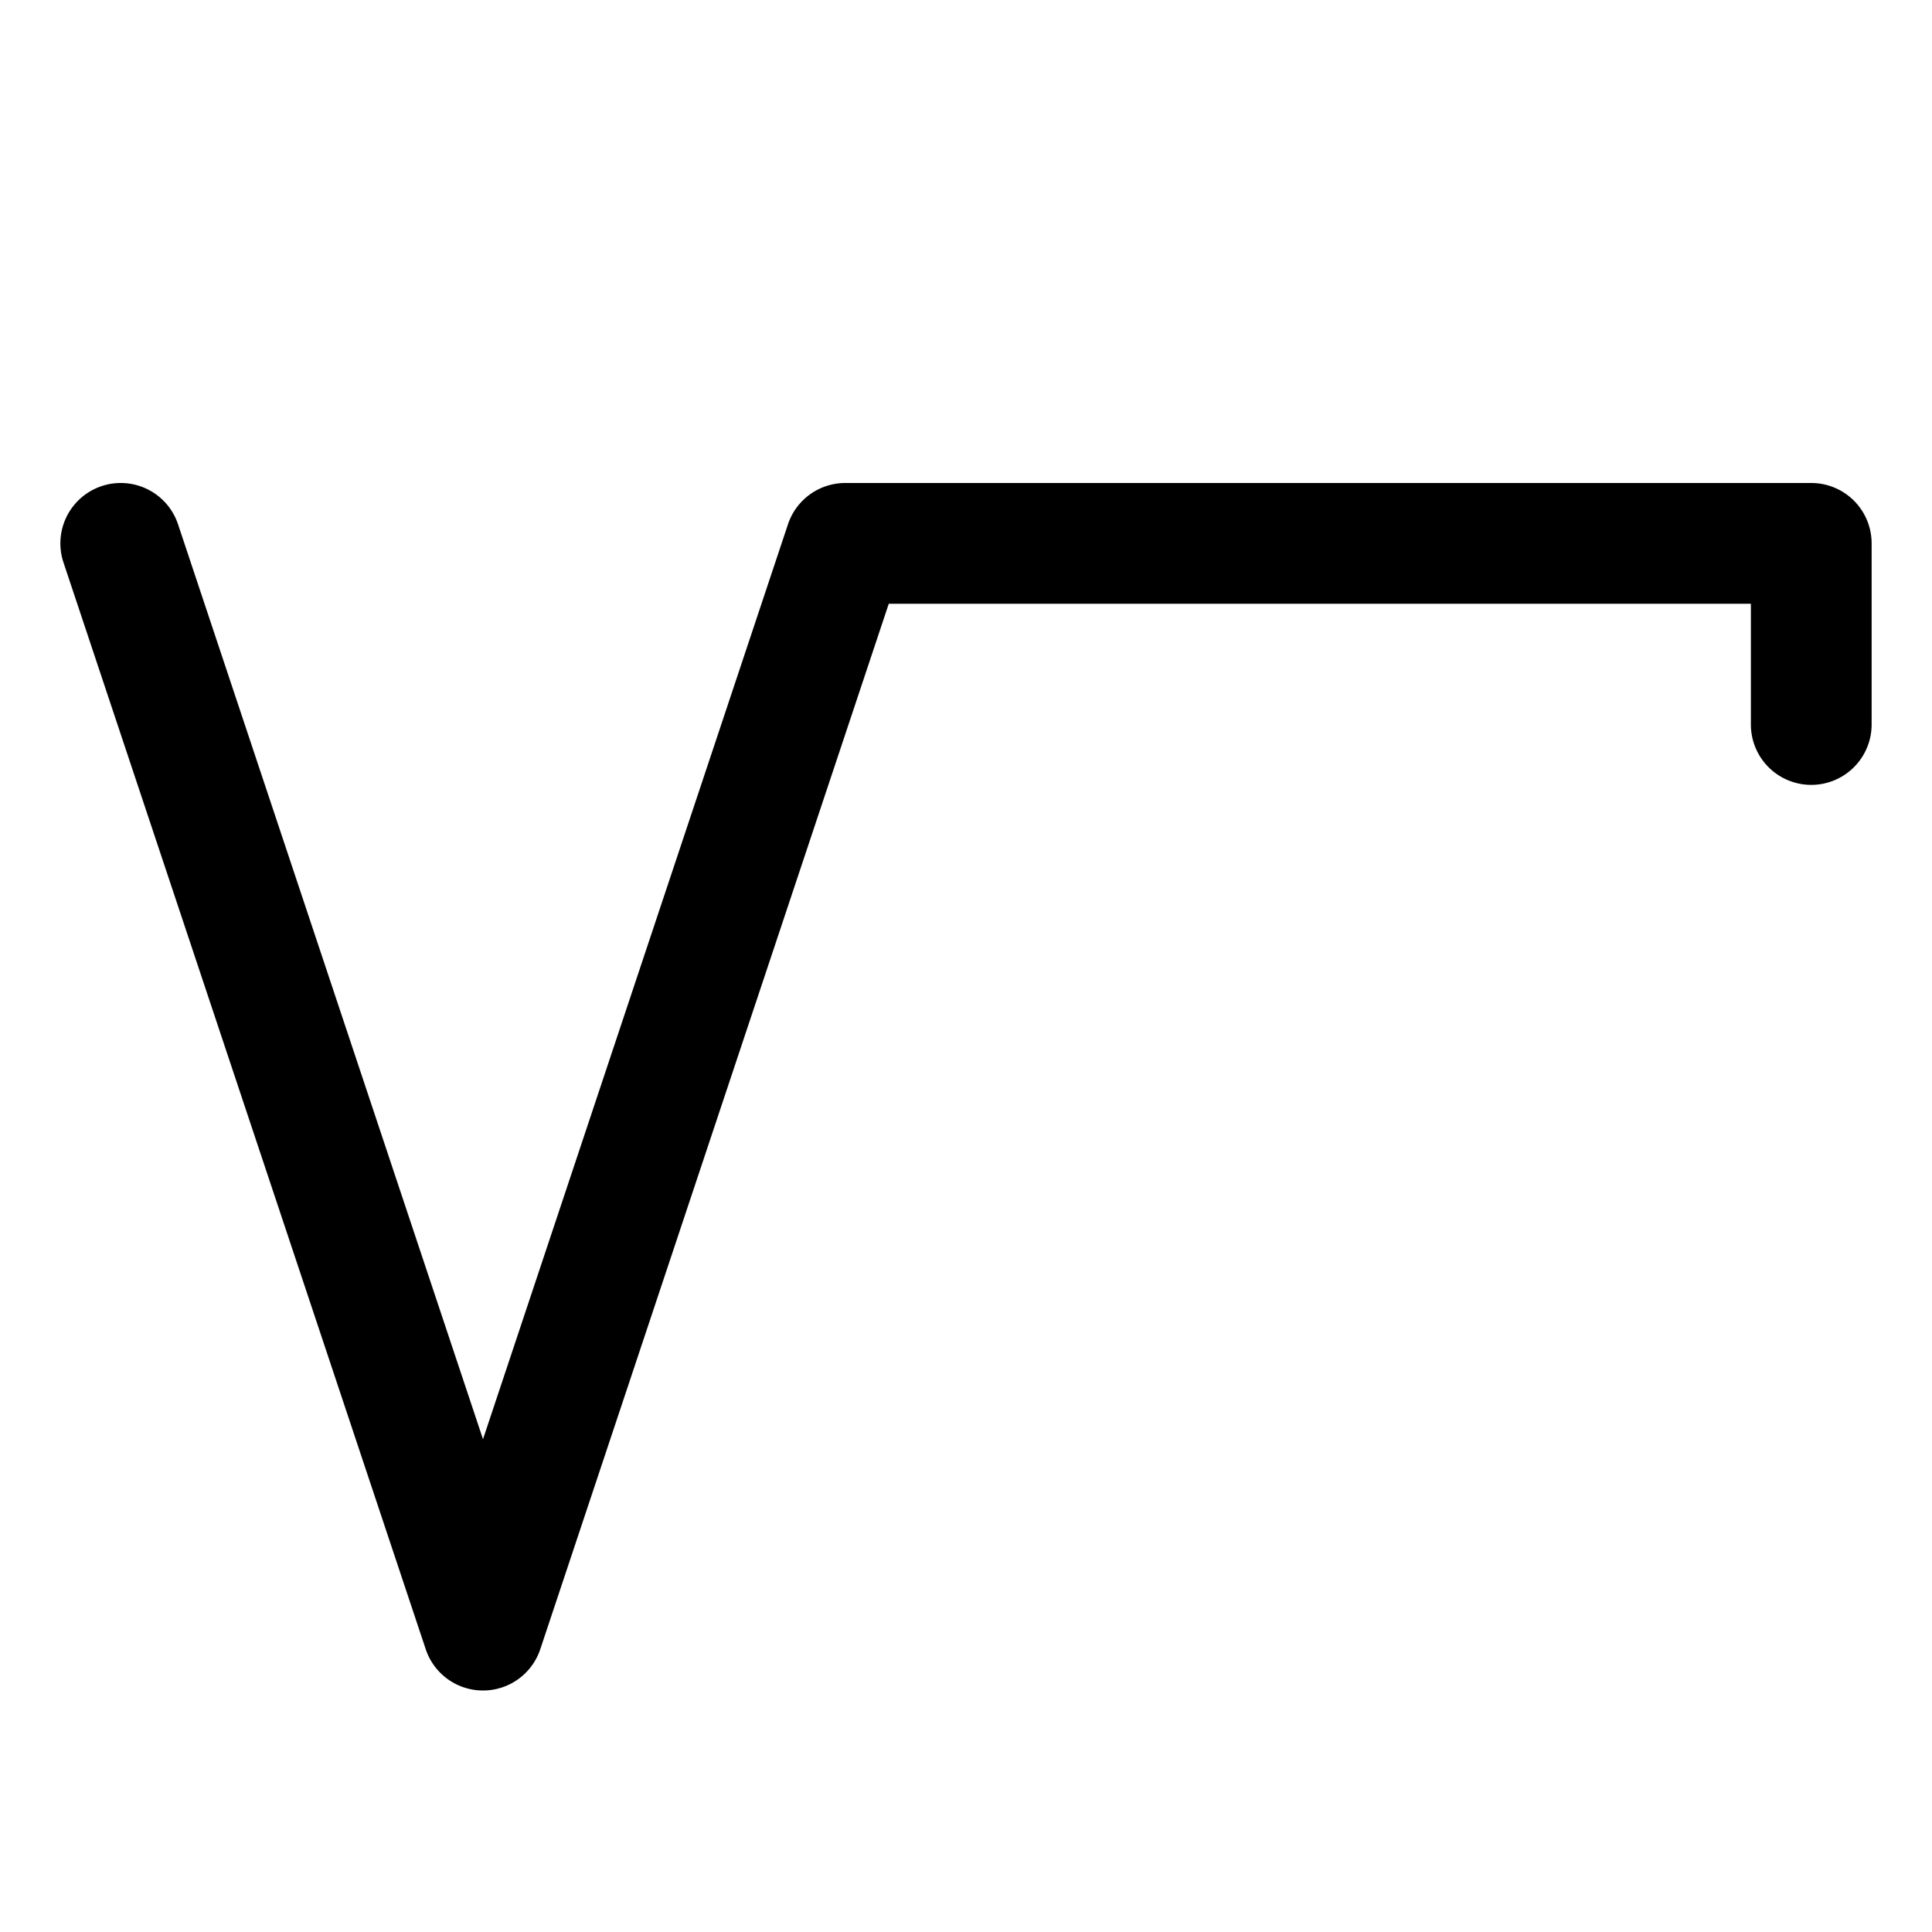 <svg id="Layer_1" data-name="Layer 1" xmlns="http://www.w3.org/2000/svg" viewBox="0 0 256 256">
  <rect width="256" height="256" fill="none"/>
  <path d="M64,224a8,8,0,0,1-7.589-5.47l-48-144a8,8,0,1,1,15.179-5.06L64,190.702,104.411,69.47A8,8,0,0,1,112,64H240a8,8,0,0,1,8,8V96a8,8,0,0,1-16,0V80H117.766L71.589,218.53A8,8,0,0,1,64,224Z"/>
</svg>
